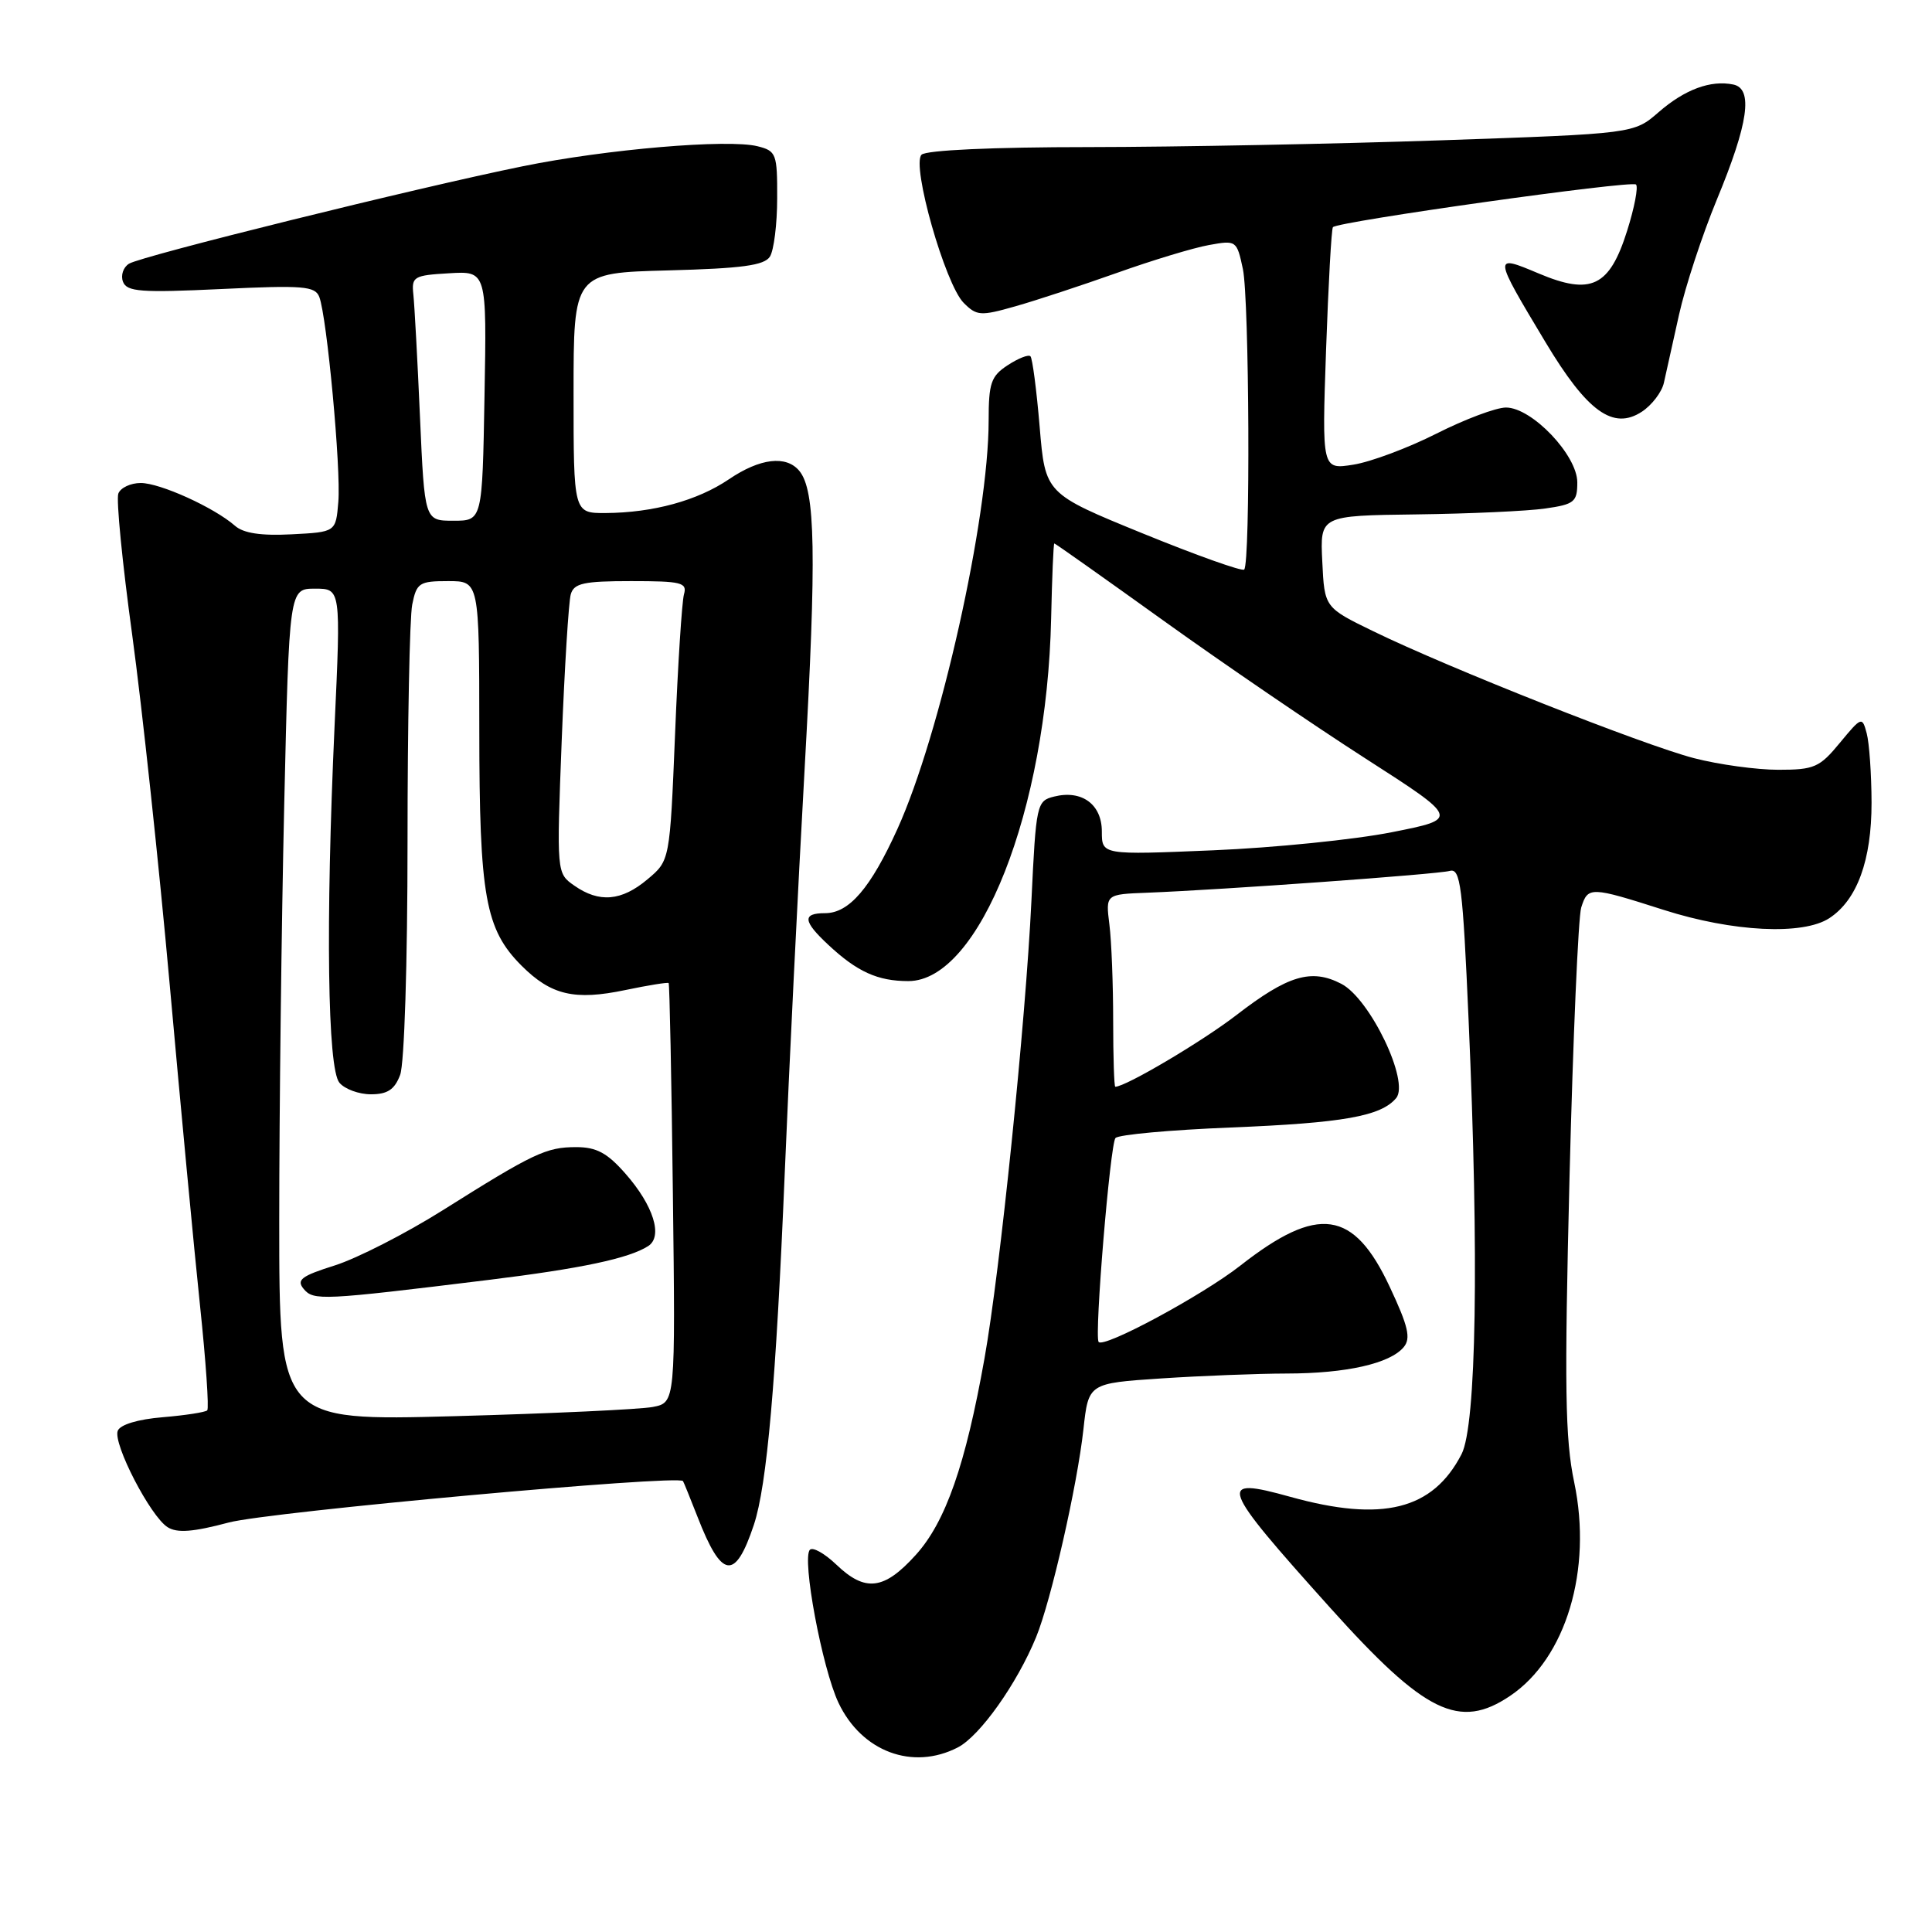 <?xml version="1.0" encoding="UTF-8" standalone="no"?>
<!DOCTYPE svg PUBLIC "-//W3C//DTD SVG 1.1//EN" "http://www.w3.org/Graphics/SVG/1.1/DTD/svg11.dtd" >
<svg xmlns="http://www.w3.org/2000/svg" xmlns:xlink="http://www.w3.org/1999/xlink" version="1.1" viewBox="0 0 256 256">
 <g >
 <path fill="currentColor"
d=" M 126.92 231.54 C 129.84 230.03 134.75 223.12 137.29 216.93 C 139.28 212.07 142.74 196.85 143.56 189.39 C 144.23 183.29 144.23 183.29 153.86 182.65 C 159.16 182.30 166.65 182.01 170.50 182.00 C 178.38 181.99 184.19 180.68 186.00 178.50 C 186.97 177.33 186.61 175.76 184.15 170.52 C 179.37 160.29 174.66 159.62 164.35 167.70 C 159.30 171.66 146.20 178.71 145.57 177.81 C 144.99 176.98 147.11 151.49 147.81 150.79 C 148.26 150.34 155.12 149.72 163.06 149.40 C 177.97 148.80 183.00 147.91 185.00 145.50 C 186.81 143.32 181.53 132.32 177.73 130.36 C 173.76 128.30 170.66 129.23 163.81 134.52 C 159.26 138.02 149.16 144.00 147.78 144.00 C 147.63 144.00 147.50 140.06 147.50 135.25 C 147.50 130.44 147.28 124.70 147.00 122.50 C 146.50 118.50 146.50 118.50 152.00 118.29 C 162.00 117.90 190.47 115.85 192.10 115.40 C 193.52 115.01 193.82 117.37 194.60 135.23 C 195.99 166.66 195.63 188.88 193.66 192.69 C 189.85 200.07 183.18 201.73 170.98 198.34 C 161.16 195.61 161.55 196.67 176.30 213.09 C 188.82 227.02 193.37 229.25 200.10 224.71 C 207.51 219.72 211.02 208.00 208.59 196.41 C 207.38 190.67 207.28 183.82 207.97 156.00 C 208.43 137.57 209.13 121.49 209.52 120.25 C 210.41 117.45 210.72 117.46 220.46 120.57 C 229.61 123.49 238.90 123.95 242.40 121.66 C 246.08 119.25 248.00 113.98 247.99 106.35 C 247.98 102.58 247.69 98.46 247.35 97.18 C 246.75 94.92 246.67 94.95 243.79 98.43 C 241.11 101.69 240.40 102.00 235.64 102.00 C 232.77 102.00 227.74 101.31 224.46 100.46 C 217.80 98.73 191.99 88.53 182.00 83.66 C 175.50 80.50 175.50 80.50 175.21 74.41 C 174.91 68.32 174.91 68.32 187.71 68.16 C 194.74 68.07 202.41 67.72 204.75 67.38 C 208.61 66.83 209.00 66.51 209.00 63.92 C 209.00 60.31 202.98 54.00 199.55 54.00 C 198.23 54.00 194.09 55.56 190.33 57.46 C 186.57 59.36 181.62 61.21 179.33 61.57 C 175.16 62.23 175.16 62.23 175.71 46.36 C 176.02 37.64 176.42 30.32 176.62 30.10 C 177.27 29.35 216.20 23.87 216.78 24.45 C 217.10 24.76 216.57 27.52 215.61 30.56 C 213.27 38.00 210.83 39.17 203.87 36.23 C 197.82 33.68 197.83 33.75 204.79 45.35 C 210.32 54.57 213.76 57.04 217.56 54.55 C 218.88 53.68 220.19 51.97 220.47 50.74 C 220.74 49.51 221.65 45.44 222.48 41.70 C 223.31 37.96 225.57 31.10 227.49 26.45 C 231.68 16.34 232.33 11.75 229.67 11.20 C 226.67 10.58 223.24 11.85 219.77 14.87 C 216.50 17.71 216.50 17.71 191.00 18.59 C 176.97 19.07 155.96 19.48 144.31 19.49 C 131.53 19.49 122.71 19.90 122.11 20.50 C 120.74 21.86 125.24 37.69 127.70 40.14 C 129.42 41.86 129.93 41.90 134.53 40.59 C 137.26 39.82 143.32 37.82 148.00 36.16 C 152.68 34.49 158.16 32.83 160.19 32.47 C 163.82 31.81 163.88 31.86 164.69 35.65 C 165.54 39.71 165.70 74.63 164.86 75.47 C 164.59 75.74 158.55 73.59 151.44 70.69 C 138.50 65.41 138.50 65.41 137.76 56.55 C 137.35 51.67 136.80 47.47 136.54 47.21 C 136.28 46.94 134.92 47.48 133.53 48.39 C 131.31 49.84 131.00 50.75 131.00 55.77 C 130.99 68.68 124.58 97.36 118.91 109.85 C 115.36 117.68 112.51 121.00 109.33 121.00 C 106.28 121.00 106.39 122.06 109.75 125.19 C 113.58 128.77 116.30 130.00 120.36 130.00 C 129.79 130.00 138.72 107.34 139.28 81.96 C 139.40 76.49 139.59 72.02 139.70 72.01 C 139.82 72.00 146.34 76.62 154.20 82.26 C 162.07 87.91 174.10 96.12 180.94 100.51 C 193.38 108.50 193.38 108.50 184.44 110.27 C 179.52 111.25 168.86 112.33 160.75 112.67 C 146.00 113.29 146.00 113.29 146.00 110.18 C 146.00 106.57 143.34 104.63 139.67 105.55 C 137.37 106.12 137.28 106.53 136.67 119.34 C 135.90 135.41 132.52 168.41 130.45 180.00 C 127.94 194.10 125.30 201.67 121.34 206.04 C 117.14 210.69 114.65 210.99 110.82 207.32 C 109.28 205.85 107.71 204.96 107.32 205.35 C 106.21 206.45 108.94 221.07 111.11 225.64 C 114.18 232.11 120.94 234.63 126.92 231.54 Z  M 99.89 202.05 C 101.63 196.82 102.83 183.11 103.98 155.50 C 104.55 141.75 105.73 117.68 106.61 102.00 C 108.21 73.38 108.06 64.98 105.91 62.39 C 104.17 60.30 100.71 60.71 96.58 63.51 C 92.42 66.33 86.54 67.94 80.25 67.98 C 76.00 68.00 76.00 68.00 76.00 52.08 C 76.00 36.16 76.00 36.16 88.54 35.83 C 98.33 35.57 101.28 35.17 102.02 34.00 C 102.54 33.17 102.98 29.70 102.98 26.27 C 103.00 20.37 102.86 20.00 100.38 19.38 C 96.47 18.40 80.36 19.77 69.27 22.03 C 55.37 24.85 18.75 33.92 17.10 34.94 C 16.33 35.41 15.97 36.49 16.30 37.34 C 16.81 38.66 18.68 38.80 29.28 38.30 C 40.20 37.78 41.75 37.91 42.31 39.35 C 43.32 42.01 45.20 62.14 44.83 66.50 C 44.50 70.50 44.50 70.50 38.64 70.80 C 34.60 71.01 32.26 70.66 31.14 69.67 C 28.38 67.25 21.22 64.00 18.65 64.00 C 17.31 64.00 15.97 64.63 15.68 65.40 C 15.38 66.17 16.21 74.61 17.52 84.15 C 18.82 93.69 21.06 114.55 22.49 130.50 C 23.92 146.45 25.72 165.56 26.50 172.96 C 27.28 180.36 27.71 186.63 27.46 186.88 C 27.20 187.13 24.55 187.54 21.56 187.79 C 18.27 188.06 15.92 188.77 15.60 189.59 C 14.95 191.29 19.93 200.93 22.21 202.36 C 23.47 203.16 25.59 203.00 30.31 201.74 C 35.60 200.33 89.91 195.38 90.50 196.25 C 90.60 196.39 91.46 198.53 92.43 201.00 C 95.63 209.24 97.41 209.49 99.89 202.05 Z  M 37.00 161.80 C 37.00 147.24 37.30 122.43 37.66 106.66 C 38.32 78.00 38.32 78.00 41.74 78.00 C 45.17 78.00 45.17 78.00 44.33 96.25 C 43.14 122.38 43.40 141.57 44.97 143.46 C 45.67 144.31 47.55 145.00 49.15 145.00 C 51.34 145.00 52.29 144.38 53.02 142.43 C 53.58 140.99 54.00 127.53 54.00 111.56 C 54.00 95.99 54.28 81.84 54.62 80.12 C 55.20 77.23 55.55 77.00 59.38 77.00 C 63.50 77.00 63.50 77.00 63.51 96.75 C 63.52 118.78 64.30 123.14 69.10 127.95 C 73.02 131.87 76.13 132.60 82.89 131.18 C 85.90 130.55 88.47 130.14 88.60 130.26 C 88.72 130.39 88.98 142.95 89.16 158.17 C 89.50 185.85 89.50 185.85 86.50 186.43 C 84.85 186.75 73.04 187.30 60.25 187.65 C 37.00 188.28 37.00 188.28 37.00 161.80 Z  M 64.70 169.60 C 77.00 168.09 83.34 166.75 85.89 165.11 C 87.87 163.83 86.59 159.74 82.88 155.52 C 80.47 152.77 79.04 152.00 76.35 152.00 C 72.37 152.00 70.72 152.78 58.61 160.40 C 53.72 163.47 47.31 166.74 44.38 167.67 C 39.93 169.07 39.24 169.59 40.24 170.79 C 41.55 172.36 42.63 172.31 64.70 169.60 Z  M 76.10 117.35 C 73.75 115.71 73.75 115.71 74.43 98.10 C 74.81 88.42 75.35 79.71 75.63 78.75 C 76.05 77.28 77.35 77.00 83.63 77.00 C 90.30 77.00 91.08 77.19 90.63 78.75 C 90.36 79.71 89.82 88.04 89.45 97.26 C 88.76 114.03 88.76 114.03 85.80 116.51 C 82.36 119.41 79.39 119.66 76.10 117.35 Z  M 55.65 55.25 C 55.32 47.69 54.92 40.38 54.77 39.00 C 54.52 36.66 54.83 36.48 59.50 36.21 C 64.50 35.91 64.50 35.91 64.20 52.46 C 63.91 69.00 63.91 69.00 60.08 69.00 C 56.26 69.00 56.26 69.00 55.65 55.25 Z "/>
</g>
</svg>